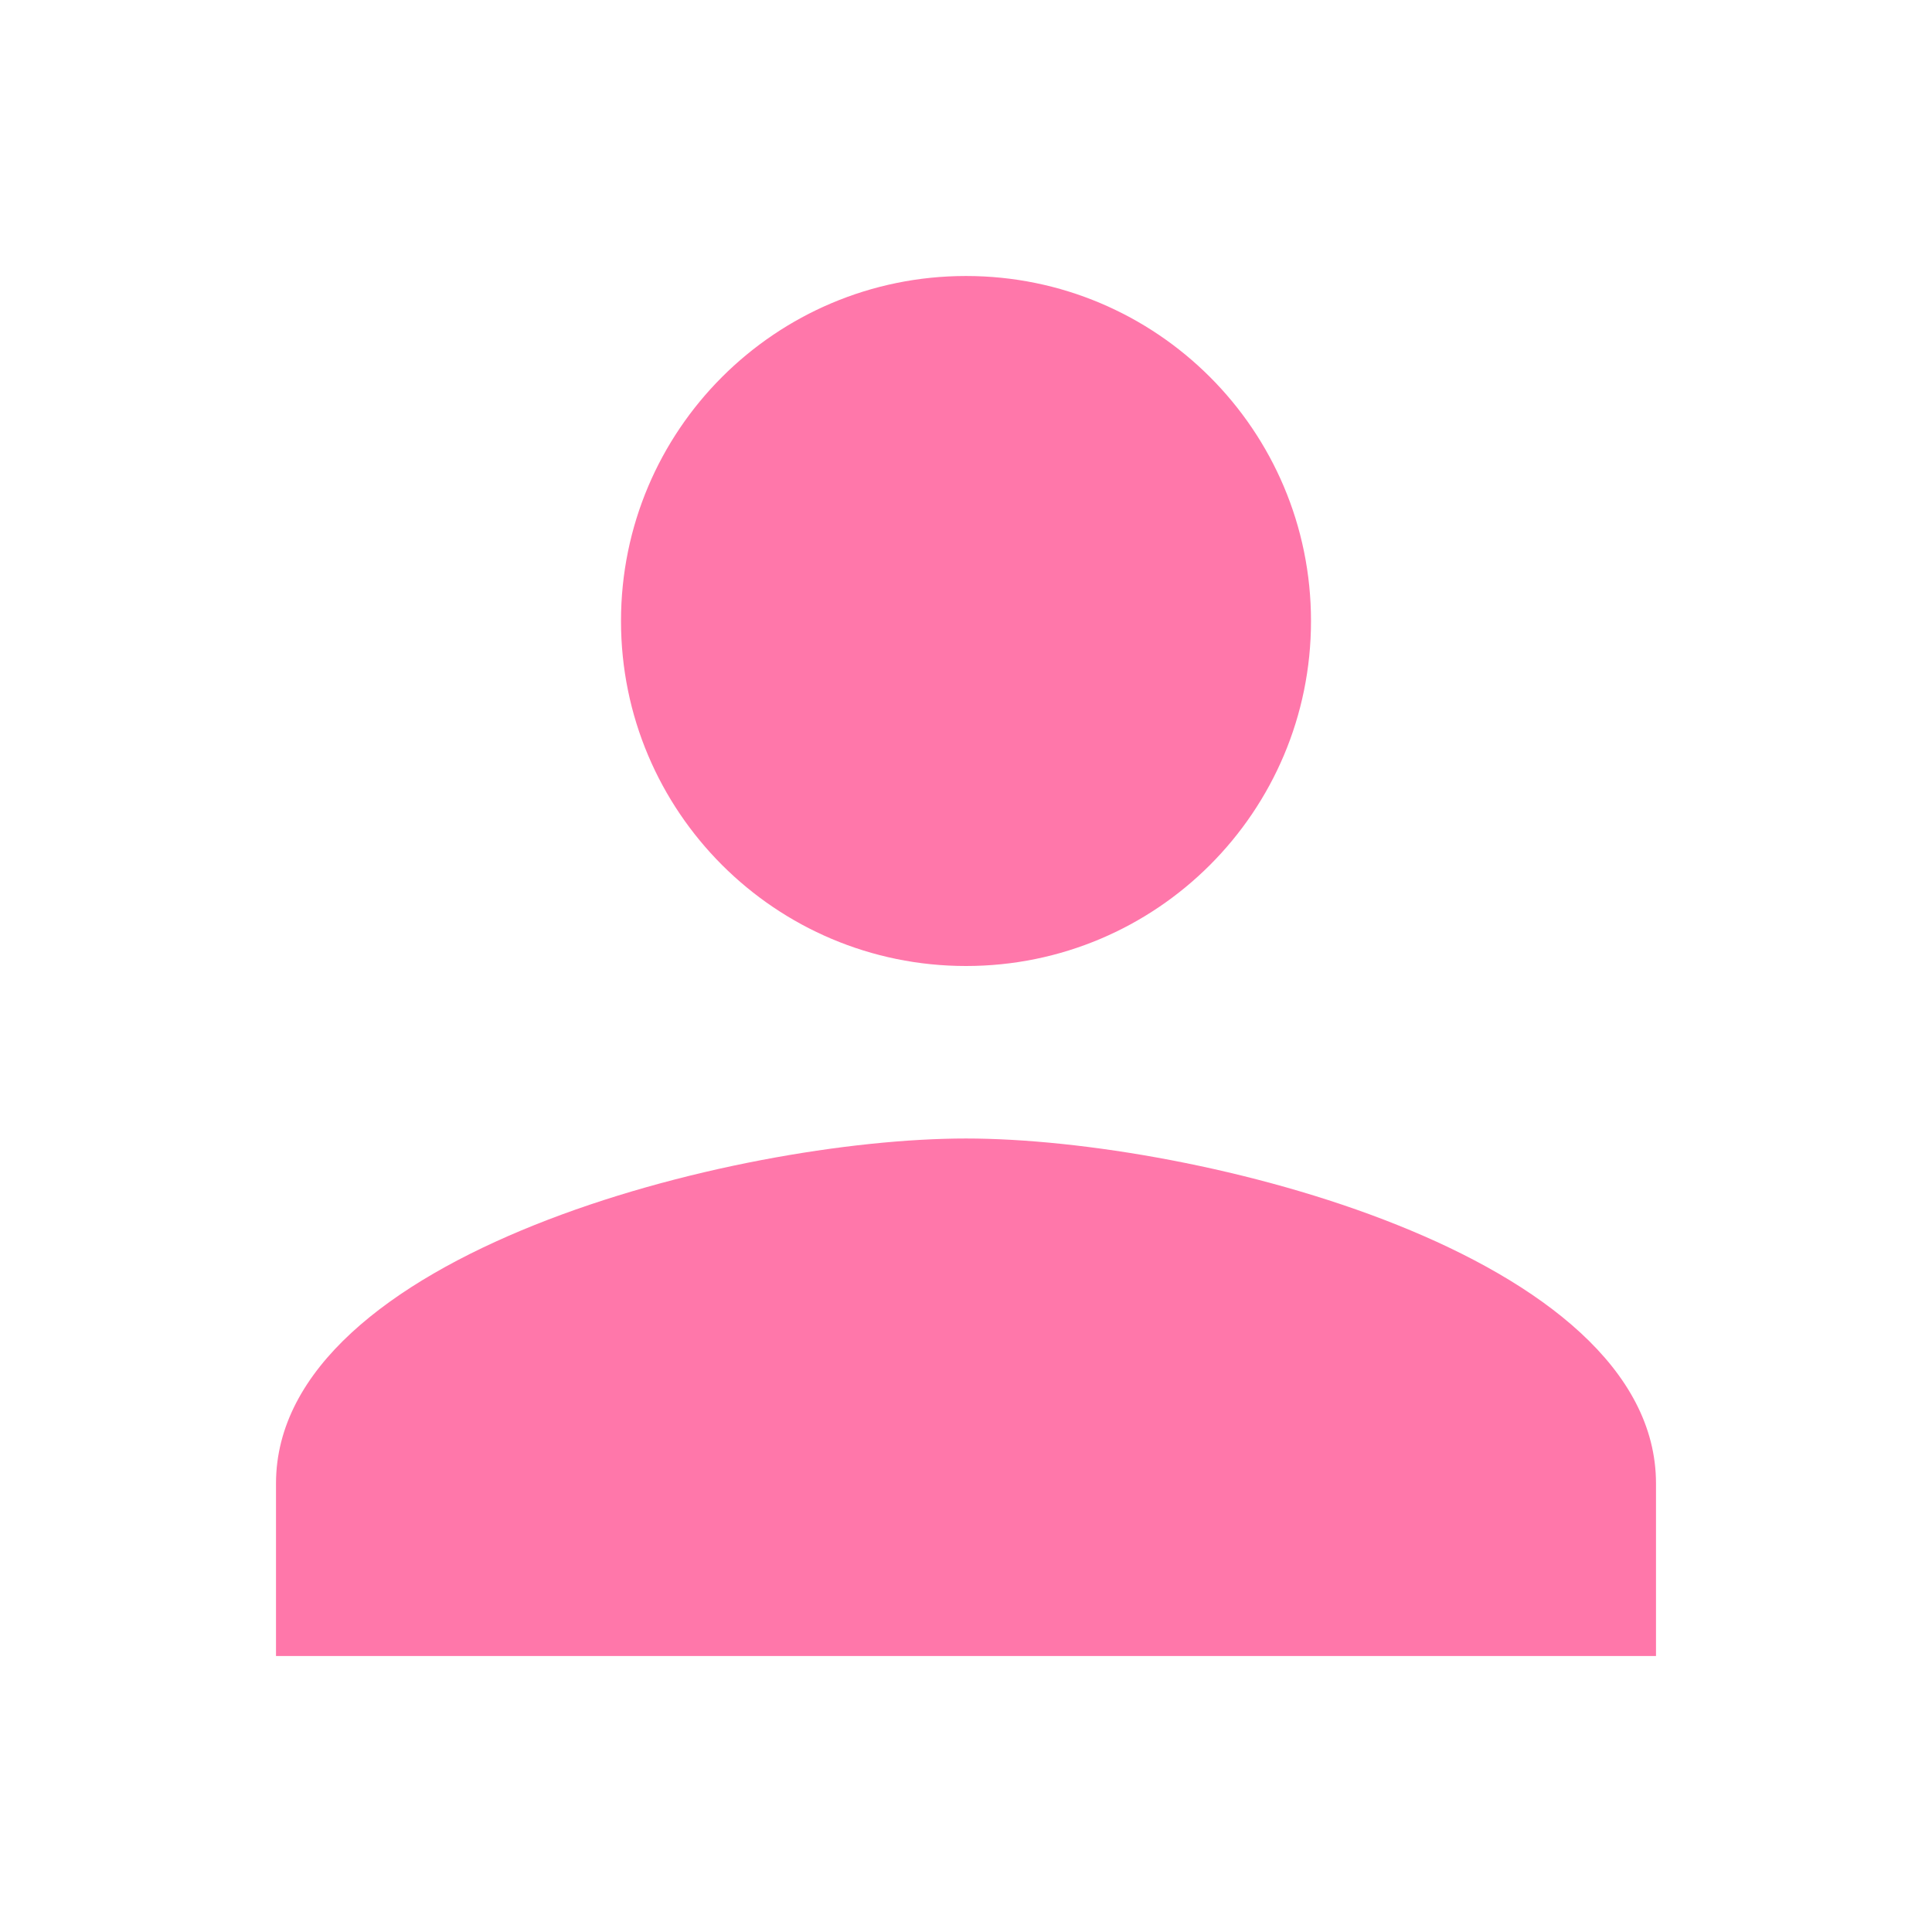 <svg width="28" height="28" viewBox="0 0 28 28" fill="none" xmlns="http://www.w3.org/2000/svg">
<g filter="url(#filter0_d_8_394)">
<path d="M14 10C16.762 10 19 7.763 19 5C19 2.237 16.762 0 14 0C11.238 0 9 2.237 9 5C9 7.763 11.238 10 14 10ZM14 12.5C10.662 12.5 4 14.175 4 17.5V20H24V17.5C24 14.175 17.337 12.5 14 12.5Z" fill="#FF77AA"/>
</g>
<defs>
<filter id="filter0_d_8_394" x="0" y="0" width="28" height="28" filterUnits="userSpaceOnUse" color-interpolation-filters="sRGB">
<feFlood flood-opacity="0" result="BackgroundImageFix"/>
<feColorMatrix in="SourceAlpha" type="matrix" values="0 0 0 0 0 0 0 0 0 0 0 0 0 0 0 0 0 0 127 0" result="hardAlpha"/>
<feOffset dy="4"/>
<feGaussianBlur stdDeviation="2"/>
<feComposite in2="hardAlpha" operator="out"/>
<feColorMatrix type="matrix" values="0 0 0 0 0 0 0 0 0 0 0 0 0 0 0 0 0 0 0.25 0"/>
<feBlend mode="normal" in2="BackgroundImageFix" result="effect1_dropShadow_8_394"/>
<feBlend mode="normal" in="SourceGraphic" in2="effect1_dropShadow_8_394" result="shape"/>
</filter>
</defs>
</svg>
